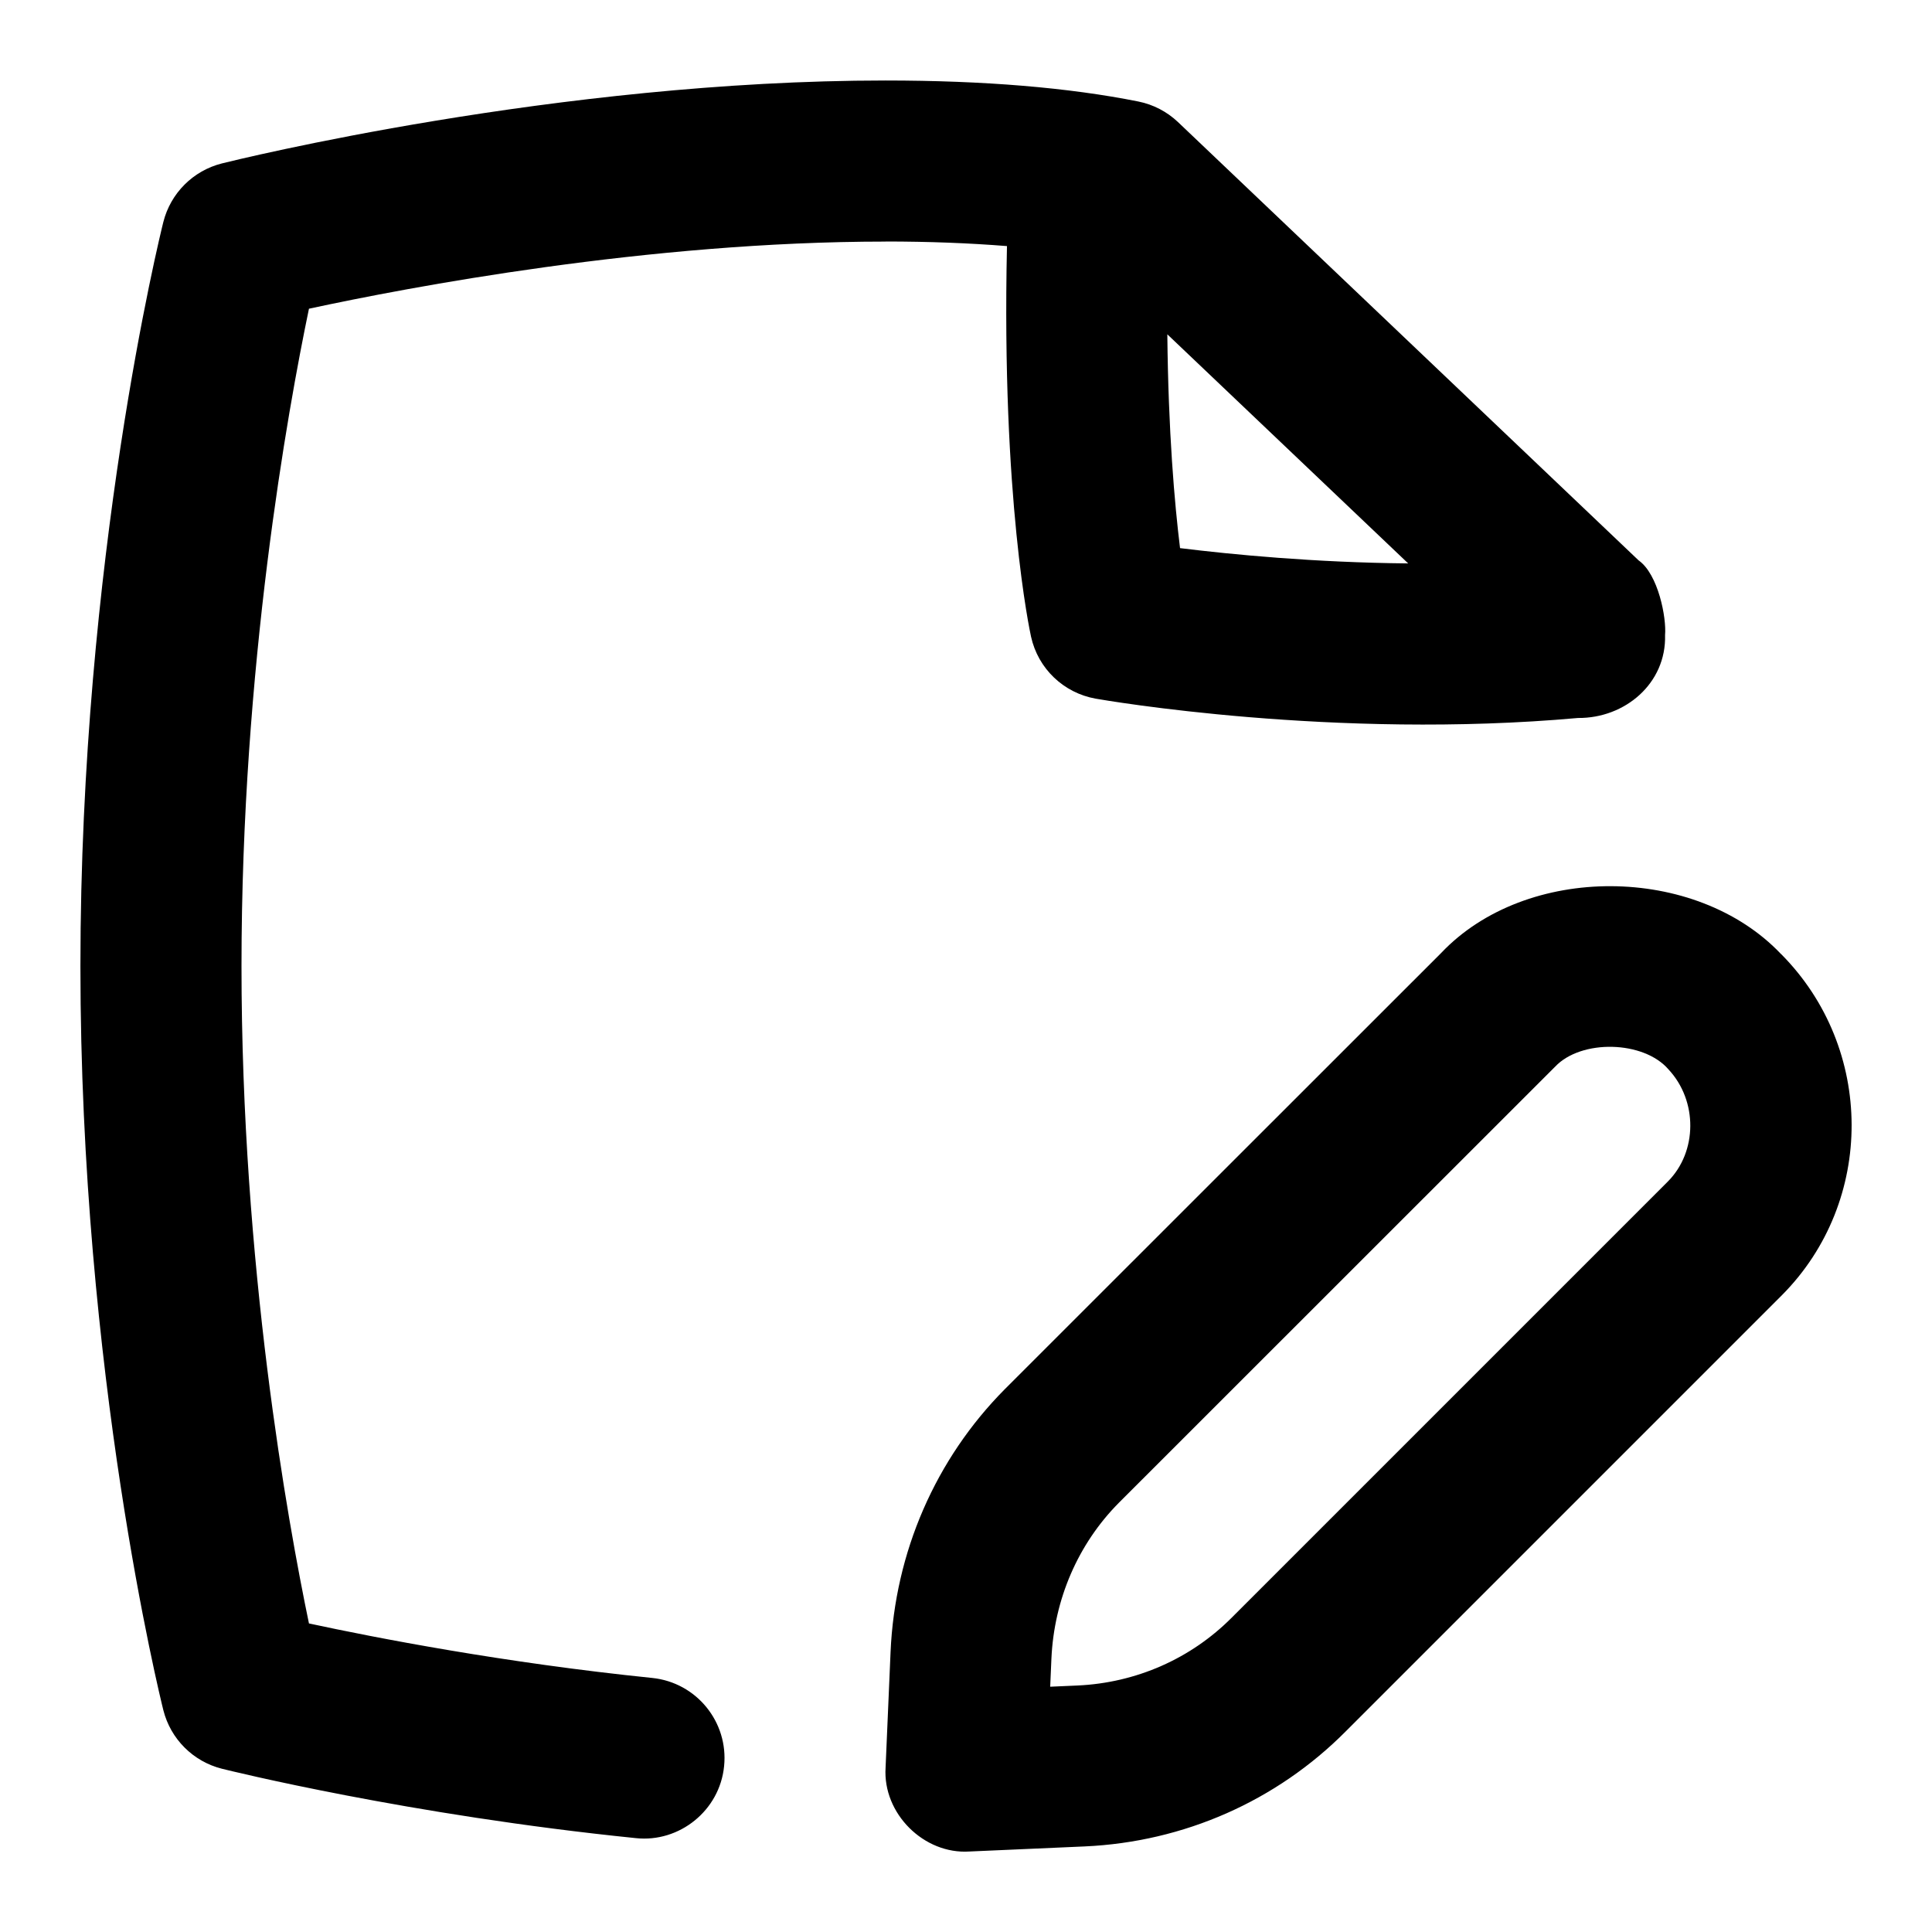 <svg id="Layer_1" viewBox="0 0 24 24" xmlns="http://www.w3.org/2000/svg" data-name="Layer 1"><path d="m11 3c.539 0 1.046.02 1.509.057-.069 3.141.283 4.78.299 4.852.087.396.404.699.803.77.12.021 2.965.512 5.992.24.582.005 1.098-.429 1.081-1.03.019-.213-.084-.756-.329-.928l-5.721-5.444c-.137-.13-.308-.219-.493-.256-.863-.173-1.92-.261-3.141-.261-4.076 0-8.074.988-8.243 1.03-.358.09-.638.37-.728.728-.042.168-1.03 4.178-1.03 9.243s.988 9.074 1.03 9.243c.09.358.37.638.728.728.093.023 2.319.575 5.142.862.54.058 1.042-.343 1.096-.894.056-.549-.344-1.04-.894-1.096-1.838-.188-3.437-.499-4.263-.677-.265-1.272-.838-4.452-.838-8.166s.573-6.894.838-8.166c1.238-.267 4.215-.834 7.162-.834zm6.494 3.999c-1.167-.011-2.193-.111-2.835-.19-.068-.552-.146-1.441-.158-2.656l2.993 2.847zm4.631 4.853c-1.059-1.117-3.168-1.128-4.223-.013l-5.42 5.418c-.861.868-1.365 2.026-1.419 3.263l-.062 1.438c-.037.569.475 1.08 1.043 1.042l1.429-.063c1.232-.055 2.386-.564 3.247-1.432l5.417-5.417c1.157-1.165 1.152-3.065-.011-4.236zm-1.405 2.824-5.417 5.417c-.508.512-1.19.812-1.918.845l-.339.015.015-.347c.033-.738.331-1.427.838-1.938l5.42-5.418c.323-.342 1.099-.325 1.408.035.363.389.361 1.021-.008 1.392z"/></svg>